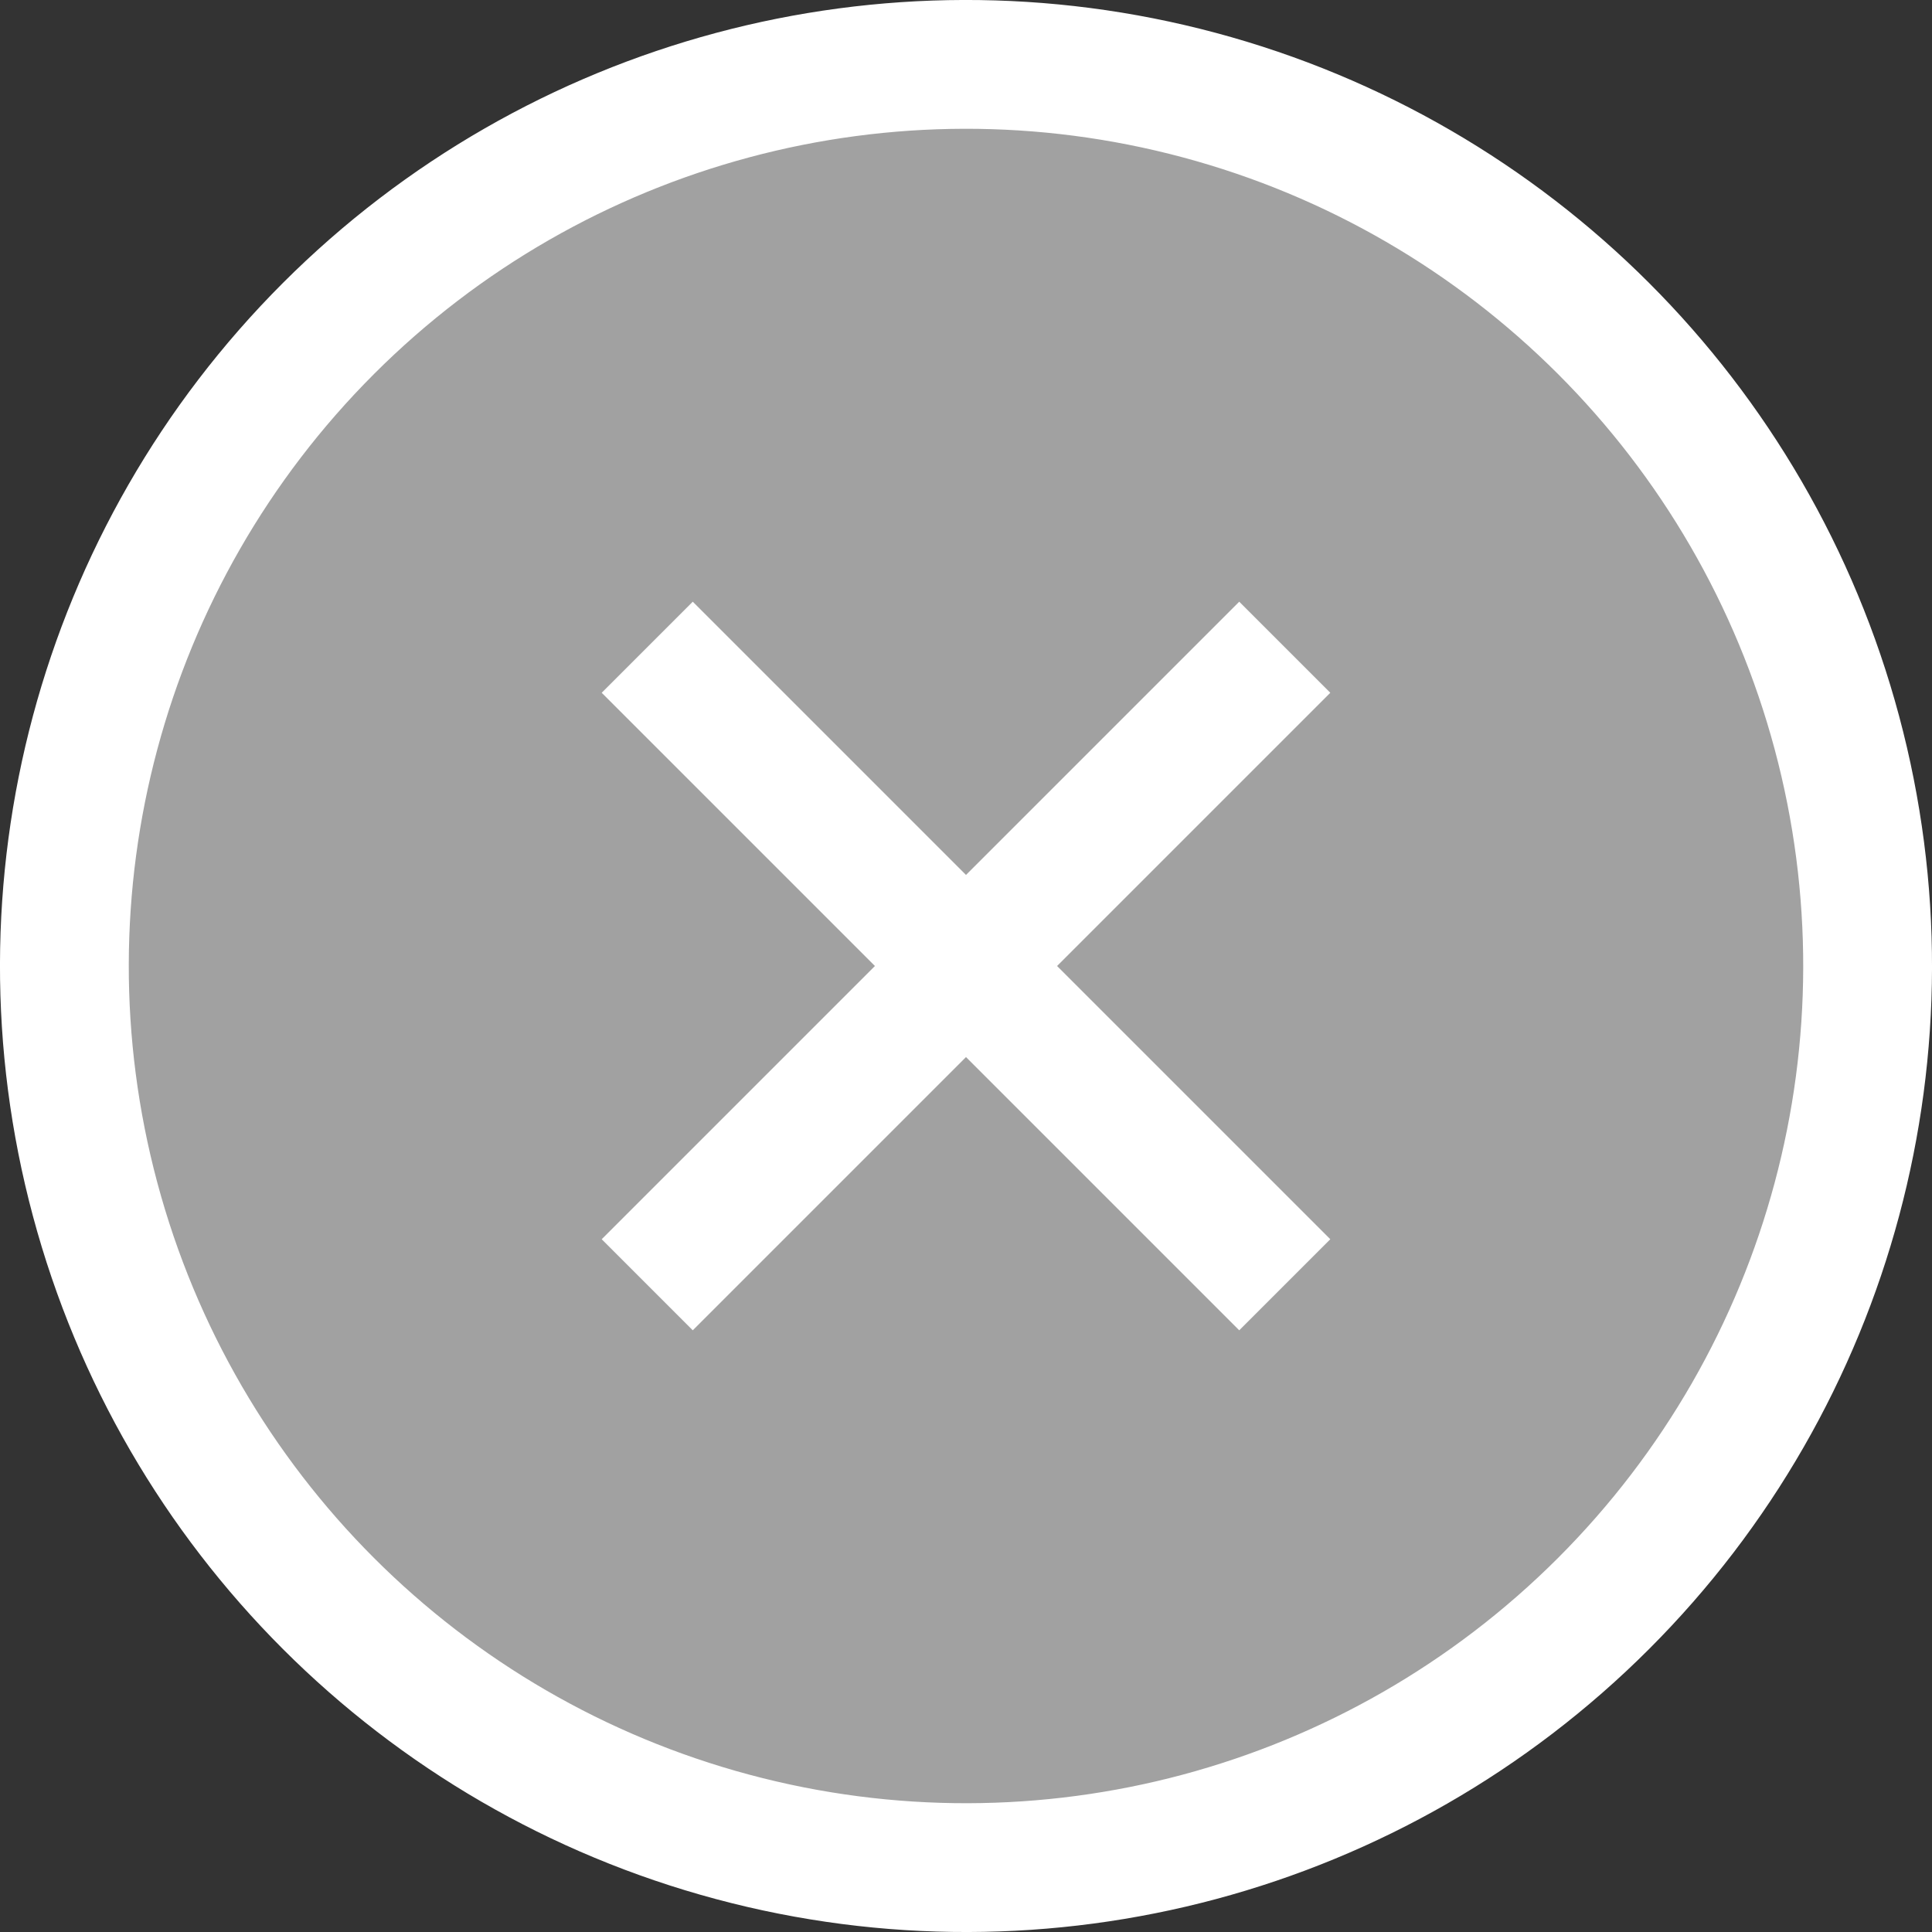 <?xml version="1.0" encoding="UTF-8"?>
<svg width="15px" height="15px" viewBox="0 0 15 15" version="1.1" xmlns="http://www.w3.org/2000/svg" xmlns:xlink="http://www.w3.org/1999/xlink">
    <rect x="0" y="0" width="15" height="15" fill="#333333" stroke="none"/>
    <!-- Generator: Sketch 60.1 (88133) - https://sketch.com -->
    <title>编组 14</title>
    <desc>Created with Sketch.</desc>
    <g id="8-我的租赁" stroke="none" stroke-width="1" fill="none" fill-rule="evenodd">
        <g id="5登记租赁-农户" transform="translate(-89, -890)" stroke="#FFFFFF">
            <g id="编组-16" transform="translate(15, 450)">
                <g id="编组-15" transform="translate(1, 436)">
                    <g id="编组-14" transform="translate(80.5, 11.5) rotate(-315) translate(-80.5, -11.5) translate(73, 4)">
                        <circle id="椭圆形" fill="#A1A1A1" cx="7.5" cy="7.5" r="7"></circle>
                        <line x1="4.5" y1="7.5" x2="10.5" y2="7.5" id="直线-2" stroke-linecap="square"></line>
                        <line x1="4.5" y1="7.5" x2="10.5" y2="7.5" id="直线-2" stroke-linecap="square" transform="translate(7.5, 7.5) rotate(90) translate(-7.5, -7.5) "></line>
                    </g>
                </g>
            </g>
        </g>
    </g>
</svg>